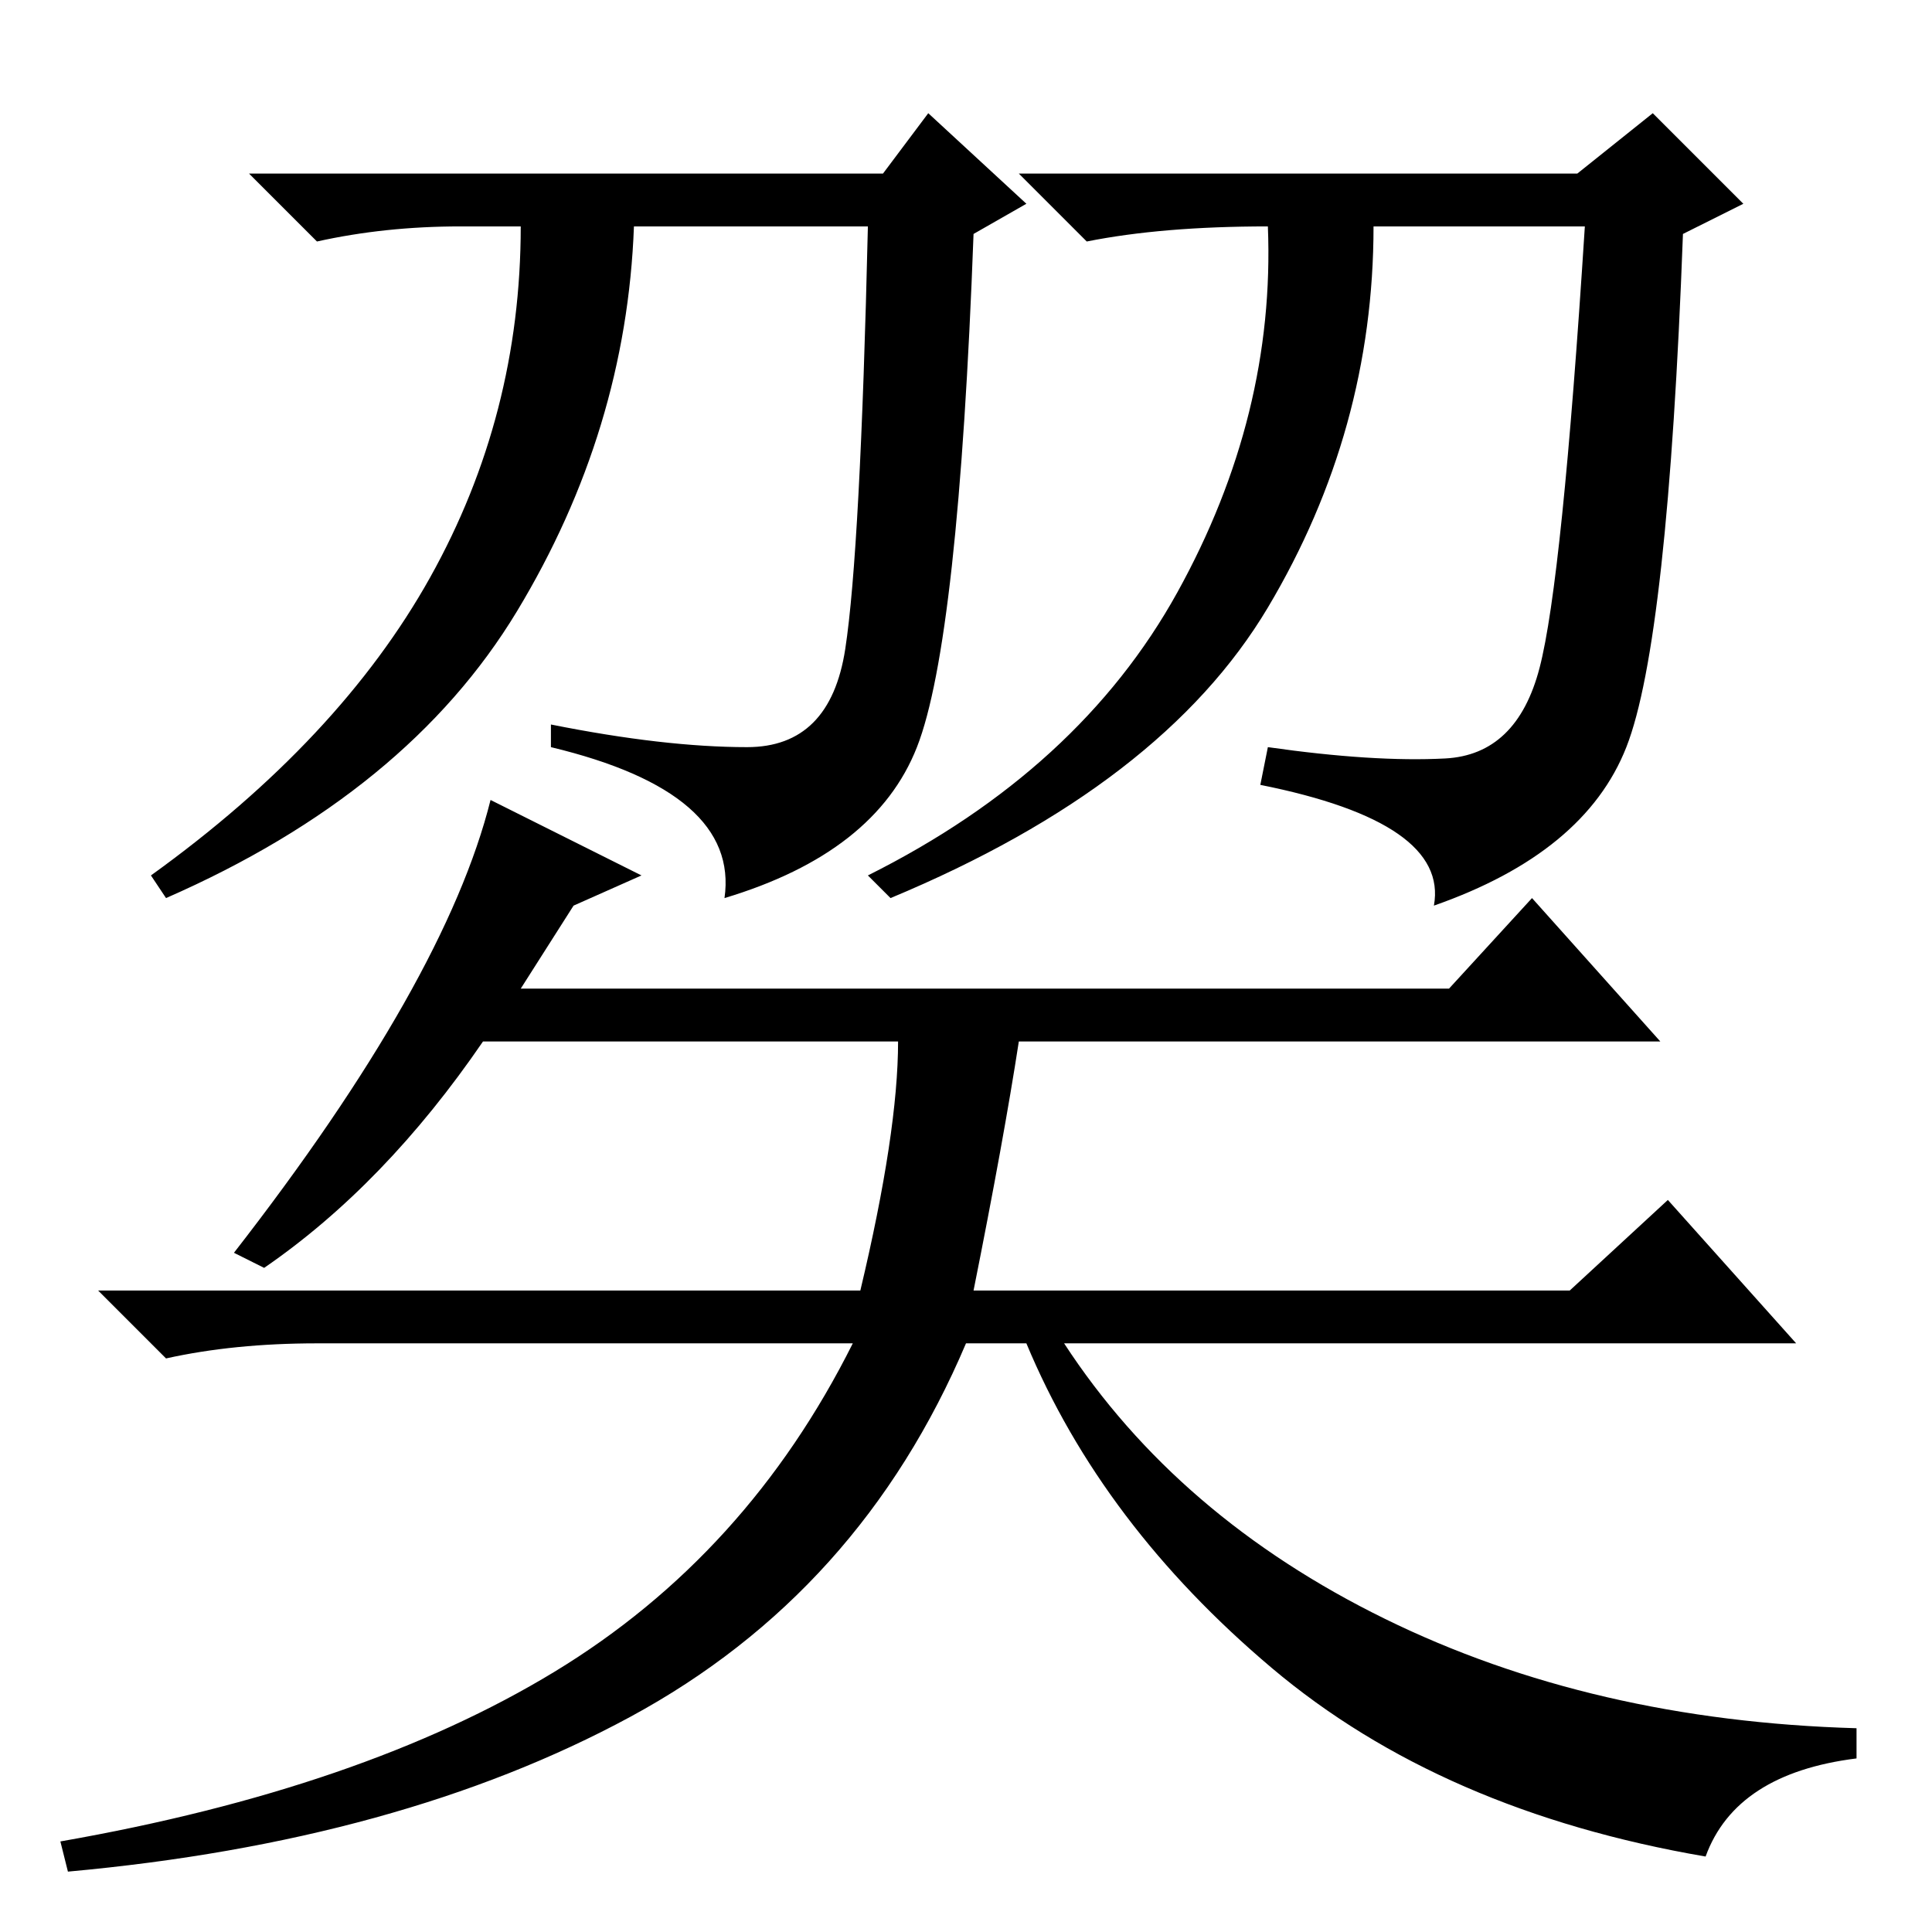 <?xml version="1.0" standalone="no"?>
<!DOCTYPE svg PUBLIC "-//W3C//DTD SVG 1.1//EN" "http://www.w3.org/Graphics/SVG/1.1/DTD/svg11.dtd" >
<svg xmlns="http://www.w3.org/2000/svg" xmlns:xlink="http://www.w3.org/1999/xlink" version="1.1" viewBox="0 -36 256 256">
  <g transform="matrix(1 0 0 -1 0 220)">
   <path fill="currentColor"
d="M85 140l-9 -4l-7 -11h123l11 12l17 -19h-85q-2 -13 -6 -33h79l13 12l17 -19h-97q15 -23 42.5 -36.5t62.5 -14.5v-4q-16 -2 -20 -13q-35 6 -57.5 25t-32.5 43h-8q-14 -33 -44.5 -49.5t-74.5 -20.5l-1 4q40 7 65.5 22.5t39.5 43.5h-71q-11 0 -20 -2l-9 9h101q5 21 5 33h-55
q-13 -19 -29 -30l-4 2q28 36 34 60zM209 233l10 8l12 -12l-8 -4q-2 -54 -7.5 -68t-25.5 -21q2 11 -23 16l1 5q14 -2 23.5 -1.5t12.5 12t6 58.5h-28q0 -27 -14 -50.5t-50 -38.5l-3 3q28 14 41 37.5t12 48.5q-14 0 -24 -2l-9 9h74zM117 233l6 8l13 -12l-7 -4q-2 -54 -7.5 -68
t-25.5 -20q2 14 -23 20v3q15 -3 26 -3t13 13t3 56h-31q-1 -27 -15.5 -51t-46.5 -38l-2 3q25 18 37 39.5t12 46.5h-8q-10 0 -19 -2l-9 9h84z" />
  </g>

</svg>
